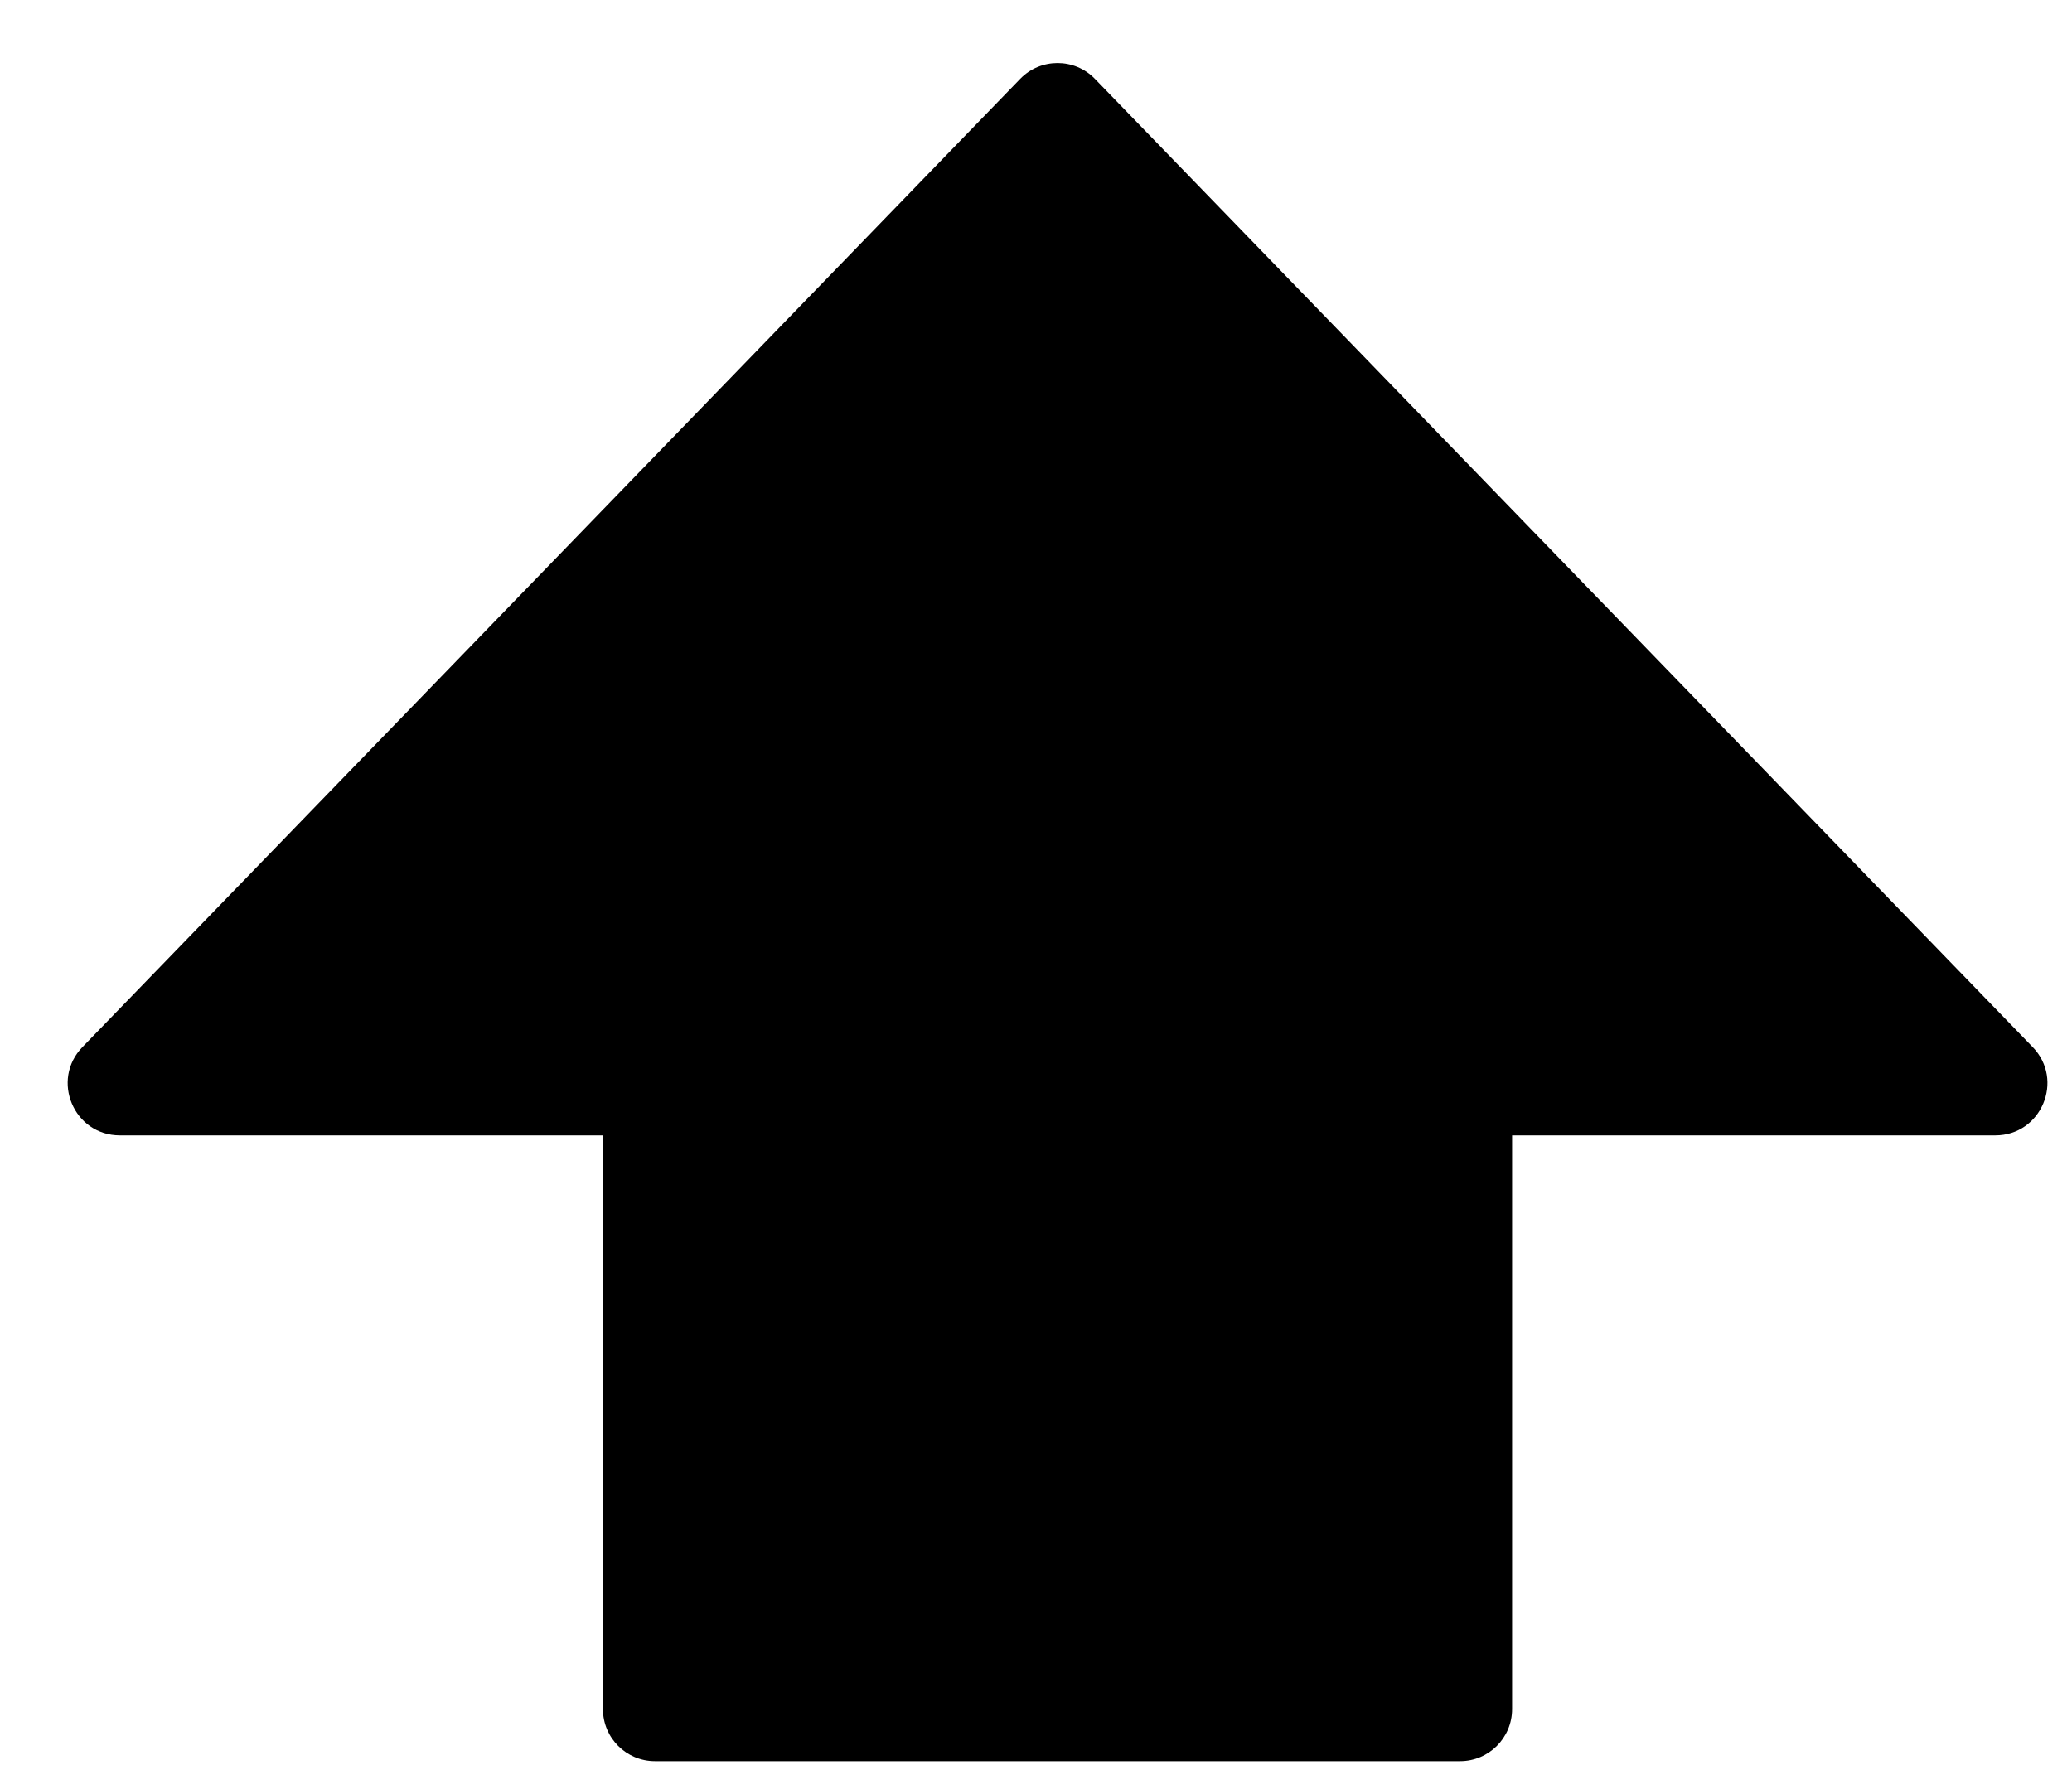 <svg width="27" height="23" viewBox="0 0 27 23" fill="none" xmlns="http://www.w3.org/2000/svg">
<path d="M7.857 14.798H1.562C0.962 14.798 0.657 14.077 1.075 13.646L13.294 1.028C13.56 0.753 14.002 0.753 14.268 1.028L26.487 13.646C26.905 14.077 26.6 14.798 26 14.798H19.704V22.275C19.704 22.65 19.401 22.954 19.026 22.954H8.535C8.16 22.954 7.857 22.65 7.857 22.275V14.798Z" fill="black"/>
</svg>
